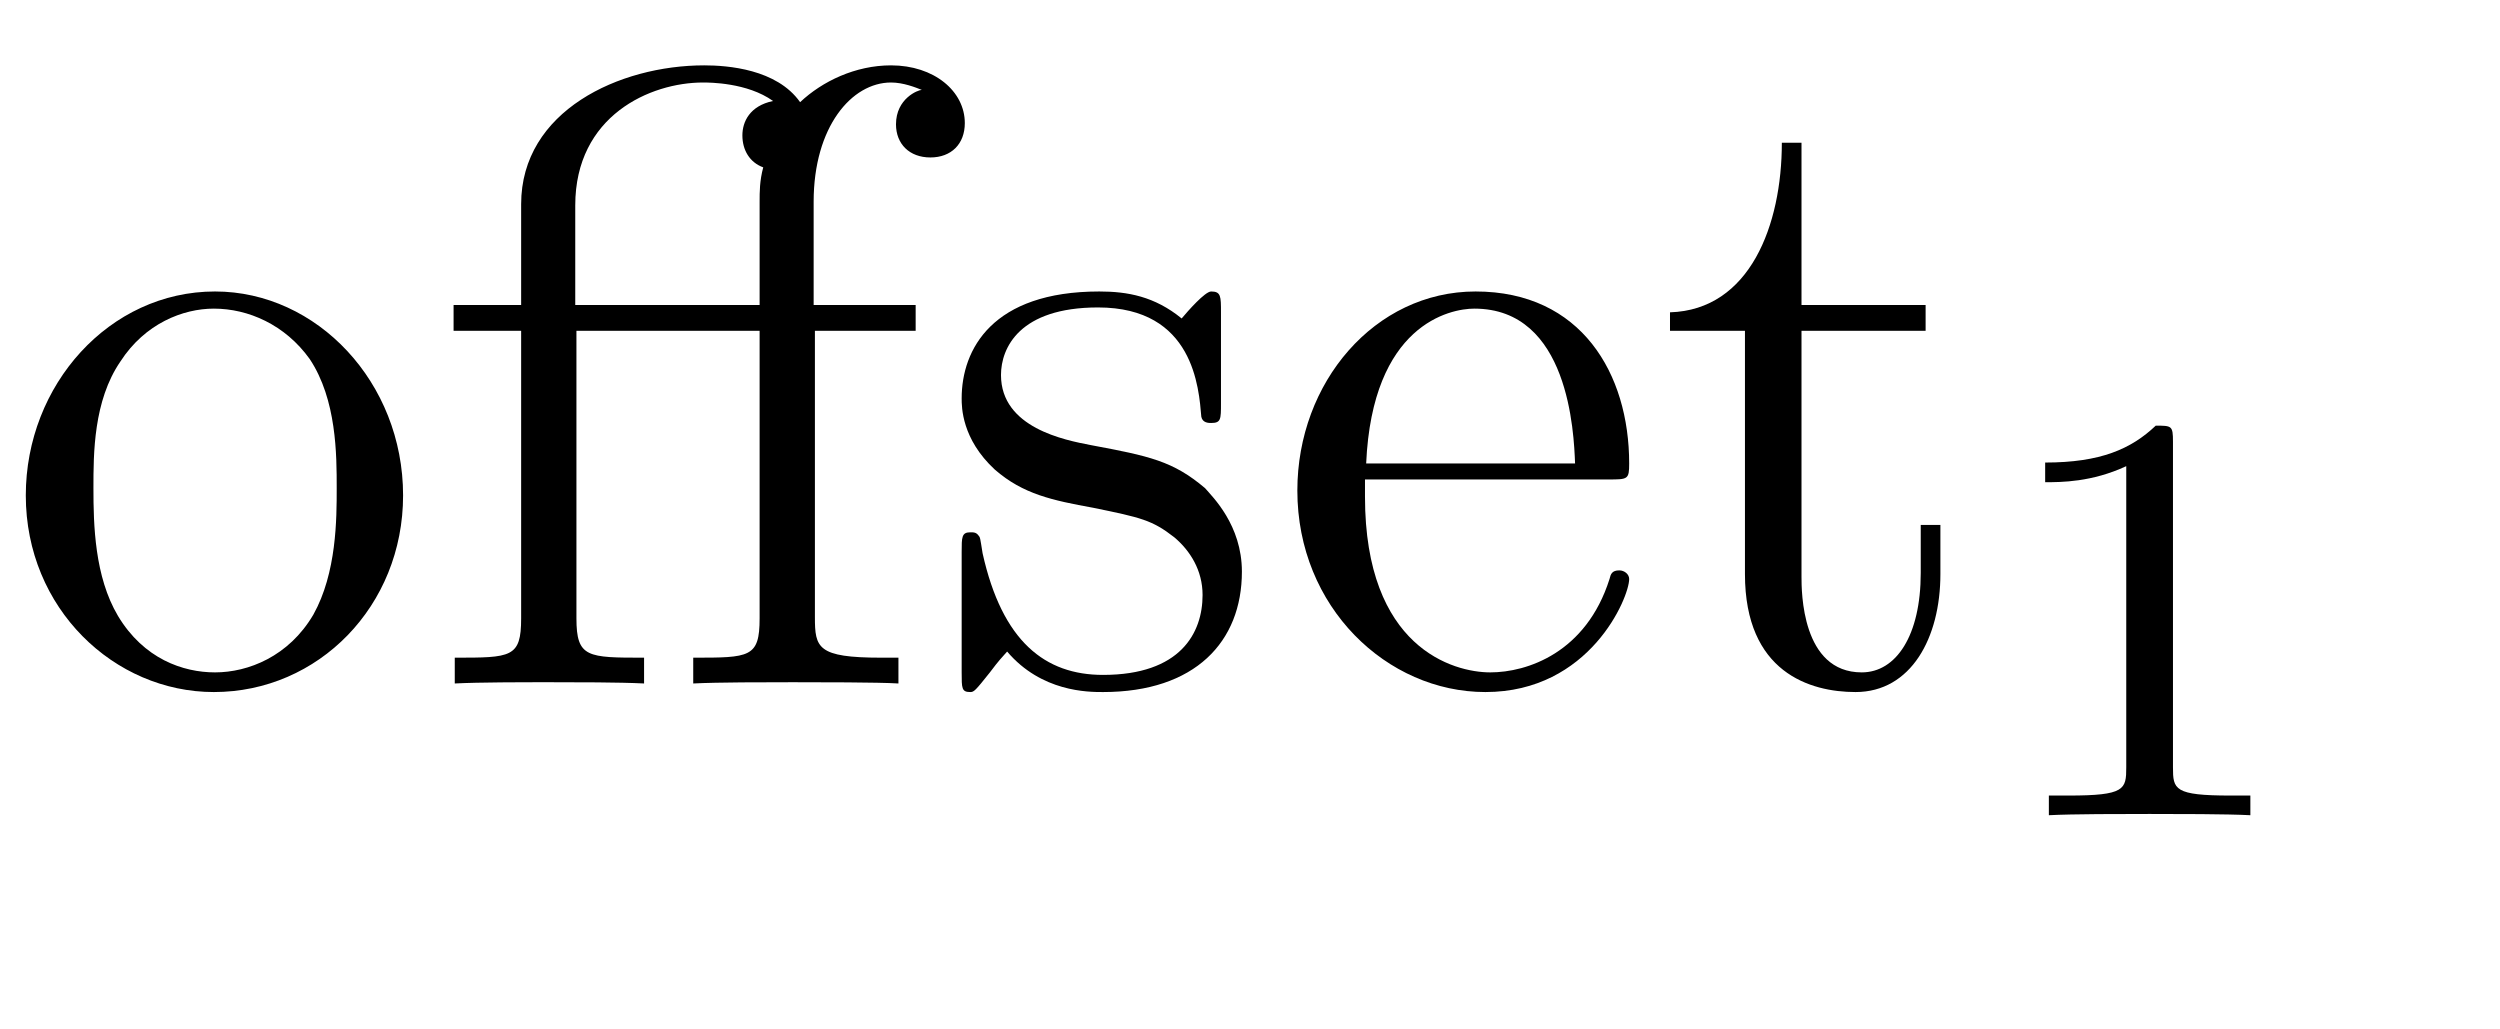 <?xml version="1.0" encoding="UTF-8"?>
<svg xmlns="http://www.w3.org/2000/svg" xmlns:xlink="http://www.w3.org/1999/xlink" width="31.786pt" height="13.084pt" viewBox="0 0 31.786 13.084" version="1.2">
<defs>
<g>
<symbol overflow="visible" id="glyph0-0">
<path style="stroke:none;" d=""/>
</symbol>
<symbol overflow="visible" id="glyph0-1">
<path style="stroke:none;" d="M 5.125 -2.391 C 5.125 -3.828 4.031 -4.984 2.734 -4.984 C 1.391 -4.984 0.328 -3.797 0.328 -2.391 C 0.328 -0.953 1.453 0.109 2.719 0.109 C 4.047 0.109 5.125 -0.984 5.125 -2.391 Z M 2.734 -0.141 C 2.328 -0.141 1.828 -0.312 1.5 -0.859 C 1.203 -1.359 1.188 -2.016 1.188 -2.484 C 1.188 -2.922 1.188 -3.594 1.531 -4.094 C 1.844 -4.578 2.328 -4.766 2.719 -4.766 C 3.156 -4.766 3.625 -4.562 3.938 -4.125 C 4.281 -3.609 4.281 -2.906 4.281 -2.484 C 4.281 -2.094 4.281 -1.406 3.984 -0.875 C 3.672 -0.344 3.156 -0.141 2.734 -0.141 Z M 2.734 -0.141 "/>
</symbol>
<symbol overflow="visible" id="glyph0-2">
<path style="stroke:none;" d="M 4.891 -4.484 L 6.172 -4.484 L 6.172 -4.812 L 4.875 -4.812 L 4.875 -6.125 C 4.875 -7.078 5.359 -7.641 5.859 -7.641 C 6.016 -7.641 6.172 -7.578 6.25 -7.547 C 6.203 -7.547 5.922 -7.438 5.922 -7.109 C 5.922 -6.859 6.094 -6.688 6.359 -6.688 C 6.625 -6.688 6.797 -6.859 6.797 -7.125 C 6.797 -7.531 6.406 -7.859 5.859 -7.859 C 5.406 -7.859 4.984 -7.656 4.703 -7.391 C 4.406 -7.812 3.781 -7.859 3.484 -7.859 C 2.406 -7.859 1.156 -7.281 1.156 -6.094 L 1.156 -4.812 L 0.297 -4.812 L 0.297 -4.484 L 1.156 -4.484 L 1.156 -0.828 C 1.156 -0.328 1.031 -0.328 0.312 -0.328 L 0.312 0 C 0.625 -0.016 1.172 -0.016 1.516 -0.016 C 1.844 -0.016 2.406 -0.016 2.719 0 L 2.719 -0.328 C 2 -0.328 1.859 -0.328 1.859 -0.828 L 1.859 -4.484 L 4.188 -4.484 L 4.188 -0.828 C 4.188 -0.328 4.062 -0.328 3.344 -0.328 L 3.344 0 C 3.656 -0.016 4.266 -0.016 4.609 -0.016 C 4.906 -0.016 5.703 -0.016 5.953 0 L 5.953 -0.328 L 5.734 -0.328 C 4.922 -0.328 4.891 -0.453 4.891 -0.844 Z M 1.844 -4.812 L 1.844 -6.078 C 1.844 -7.219 2.797 -7.641 3.469 -7.641 C 3.547 -7.641 4.031 -7.641 4.359 -7.406 C 4.062 -7.344 3.969 -7.141 3.969 -6.969 C 3.969 -6.781 4.062 -6.625 4.234 -6.562 C 4.188 -6.391 4.188 -6.25 4.188 -6.125 L 4.188 -4.812 Z M 1.844 -4.812 "/>
</symbol>
<symbol overflow="visible" id="glyph0-3">
<path style="stroke:none;" d="M 3.672 -4.719 C 3.672 -4.922 3.672 -4.984 3.547 -4.984 C 3.469 -4.984 3.25 -4.734 3.172 -4.641 C 2.828 -4.922 2.484 -4.984 2.125 -4.984 C 0.766 -4.984 0.375 -4.25 0.375 -3.625 C 0.375 -3.516 0.375 -3.109 0.797 -2.719 C 1.156 -2.406 1.531 -2.328 2.047 -2.234 C 2.656 -2.109 2.797 -2.078 3.078 -1.859 C 3.281 -1.688 3.438 -1.438 3.438 -1.125 C 3.438 -0.641 3.156 -0.109 2.172 -0.109 C 1.438 -0.109 0.891 -0.531 0.641 -1.656 C 0.609 -1.859 0.609 -1.859 0.594 -1.875 C 0.562 -1.922 0.531 -1.922 0.484 -1.922 C 0.375 -1.922 0.375 -1.859 0.375 -1.672 L 0.375 -0.141 C 0.375 0.062 0.375 0.109 0.484 0.109 C 0.531 0.109 0.547 0.094 0.734 -0.141 C 0.797 -0.219 0.797 -0.234 0.953 -0.406 C 1.391 0.109 1.984 0.109 2.172 0.109 C 3.344 0.109 3.938 -0.531 3.938 -1.422 C 3.938 -2.016 3.562 -2.375 3.469 -2.484 C 3.062 -2.828 2.766 -2.891 2.016 -3.031 C 1.688 -3.094 0.875 -3.25 0.875 -3.922 C 0.875 -4.266 1.109 -4.781 2.109 -4.781 C 3.328 -4.781 3.391 -3.75 3.422 -3.391 C 3.438 -3.312 3.516 -3.312 3.547 -3.312 C 3.672 -3.312 3.672 -3.359 3.672 -3.562 Z M 3.672 -4.719 "/>
</symbol>
<symbol overflow="visible" id="glyph0-4">
<path style="stroke:none;" d="M 4.281 -2.594 C 4.531 -2.594 4.547 -2.594 4.547 -2.797 C 4.547 -3.938 3.938 -4.984 2.594 -4.984 C 1.312 -4.984 0.328 -3.828 0.328 -2.453 C 0.328 -0.969 1.469 0.109 2.719 0.109 C 4.047 0.109 4.547 -1.094 4.547 -1.328 C 4.547 -1.391 4.484 -1.438 4.422 -1.438 C 4.328 -1.438 4.312 -1.391 4.297 -1.328 C 4 -0.391 3.25 -0.141 2.781 -0.141 C 2.312 -0.141 1.188 -0.453 1.188 -2.375 L 1.188 -2.594 Z M 1.203 -2.797 C 1.281 -4.562 2.266 -4.766 2.578 -4.766 C 3.781 -4.766 3.844 -3.188 3.859 -2.797 Z M 1.203 -2.797 "/>
</symbol>
<symbol overflow="visible" id="glyph0-5">
<path style="stroke:none;" d="M 1.875 -4.484 L 3.453 -4.484 L 3.453 -4.812 L 1.875 -4.812 L 1.875 -6.875 L 1.625 -6.875 C 1.625 -5.828 1.219 -4.75 0.203 -4.719 L 0.203 -4.484 L 1.156 -4.484 L 1.156 -1.391 C 1.156 -0.141 1.984 0.109 2.562 0.109 C 3.266 0.109 3.641 -0.578 3.641 -1.391 L 3.641 -2.016 L 3.391 -2.016 L 3.391 -1.406 C 3.391 -0.609 3.078 -0.141 2.641 -0.141 C 1.875 -0.141 1.875 -1.172 1.875 -1.359 Z M 1.875 -4.484 "/>
</symbol>
<symbol overflow="visible" id="glyph1-0">
<path style="stroke:none;" d=""/>
</symbol>
<symbol overflow="visible" id="glyph1-1">
<path style="stroke:none;" d="M 2.344 -4.75 C 2.344 -4.953 2.328 -4.953 2.125 -4.953 C 1.812 -4.656 1.422 -4.484 0.719 -4.484 L 0.719 -4.234 C 0.922 -4.234 1.312 -4.234 1.75 -4.438 L 1.75 -0.609 C 1.75 -0.328 1.734 -0.25 1.016 -0.25 L 0.766 -0.25 L 0.766 0 C 1.062 -0.016 1.703 -0.016 2.047 -0.016 C 2.375 -0.016 3.031 -0.016 3.328 0 L 3.328 -0.25 L 3.078 -0.25 C 2.359 -0.25 2.344 -0.328 2.344 -0.609 Z M 2.344 -4.75 "/>
</symbol>
</g>
</defs>
<g id="surface1">
<g style="fill:rgb(0%,0%,0%);fill-opacity:1;">
  <use xlink:href="#glyph0-1" x="0" y="8.69"/>
  <use xlink:href="#glyph0-2" x="5.47" y="8.69"/>
  <use xlink:href="#glyph0-3" x="11.852" y="8.69"/>
  <use xlink:href="#glyph0-4" x="16.167" y="8.69"/>
  <use xlink:href="#glyph0-5" x="21.03" y="8.69"/>
</g>
<g style="fill:rgb(0%,0%,0%);fill-opacity:1;">
  <use xlink:href="#glyph1-1" x="25.284" y="10.365"/>
</g>
</g>
</svg>
